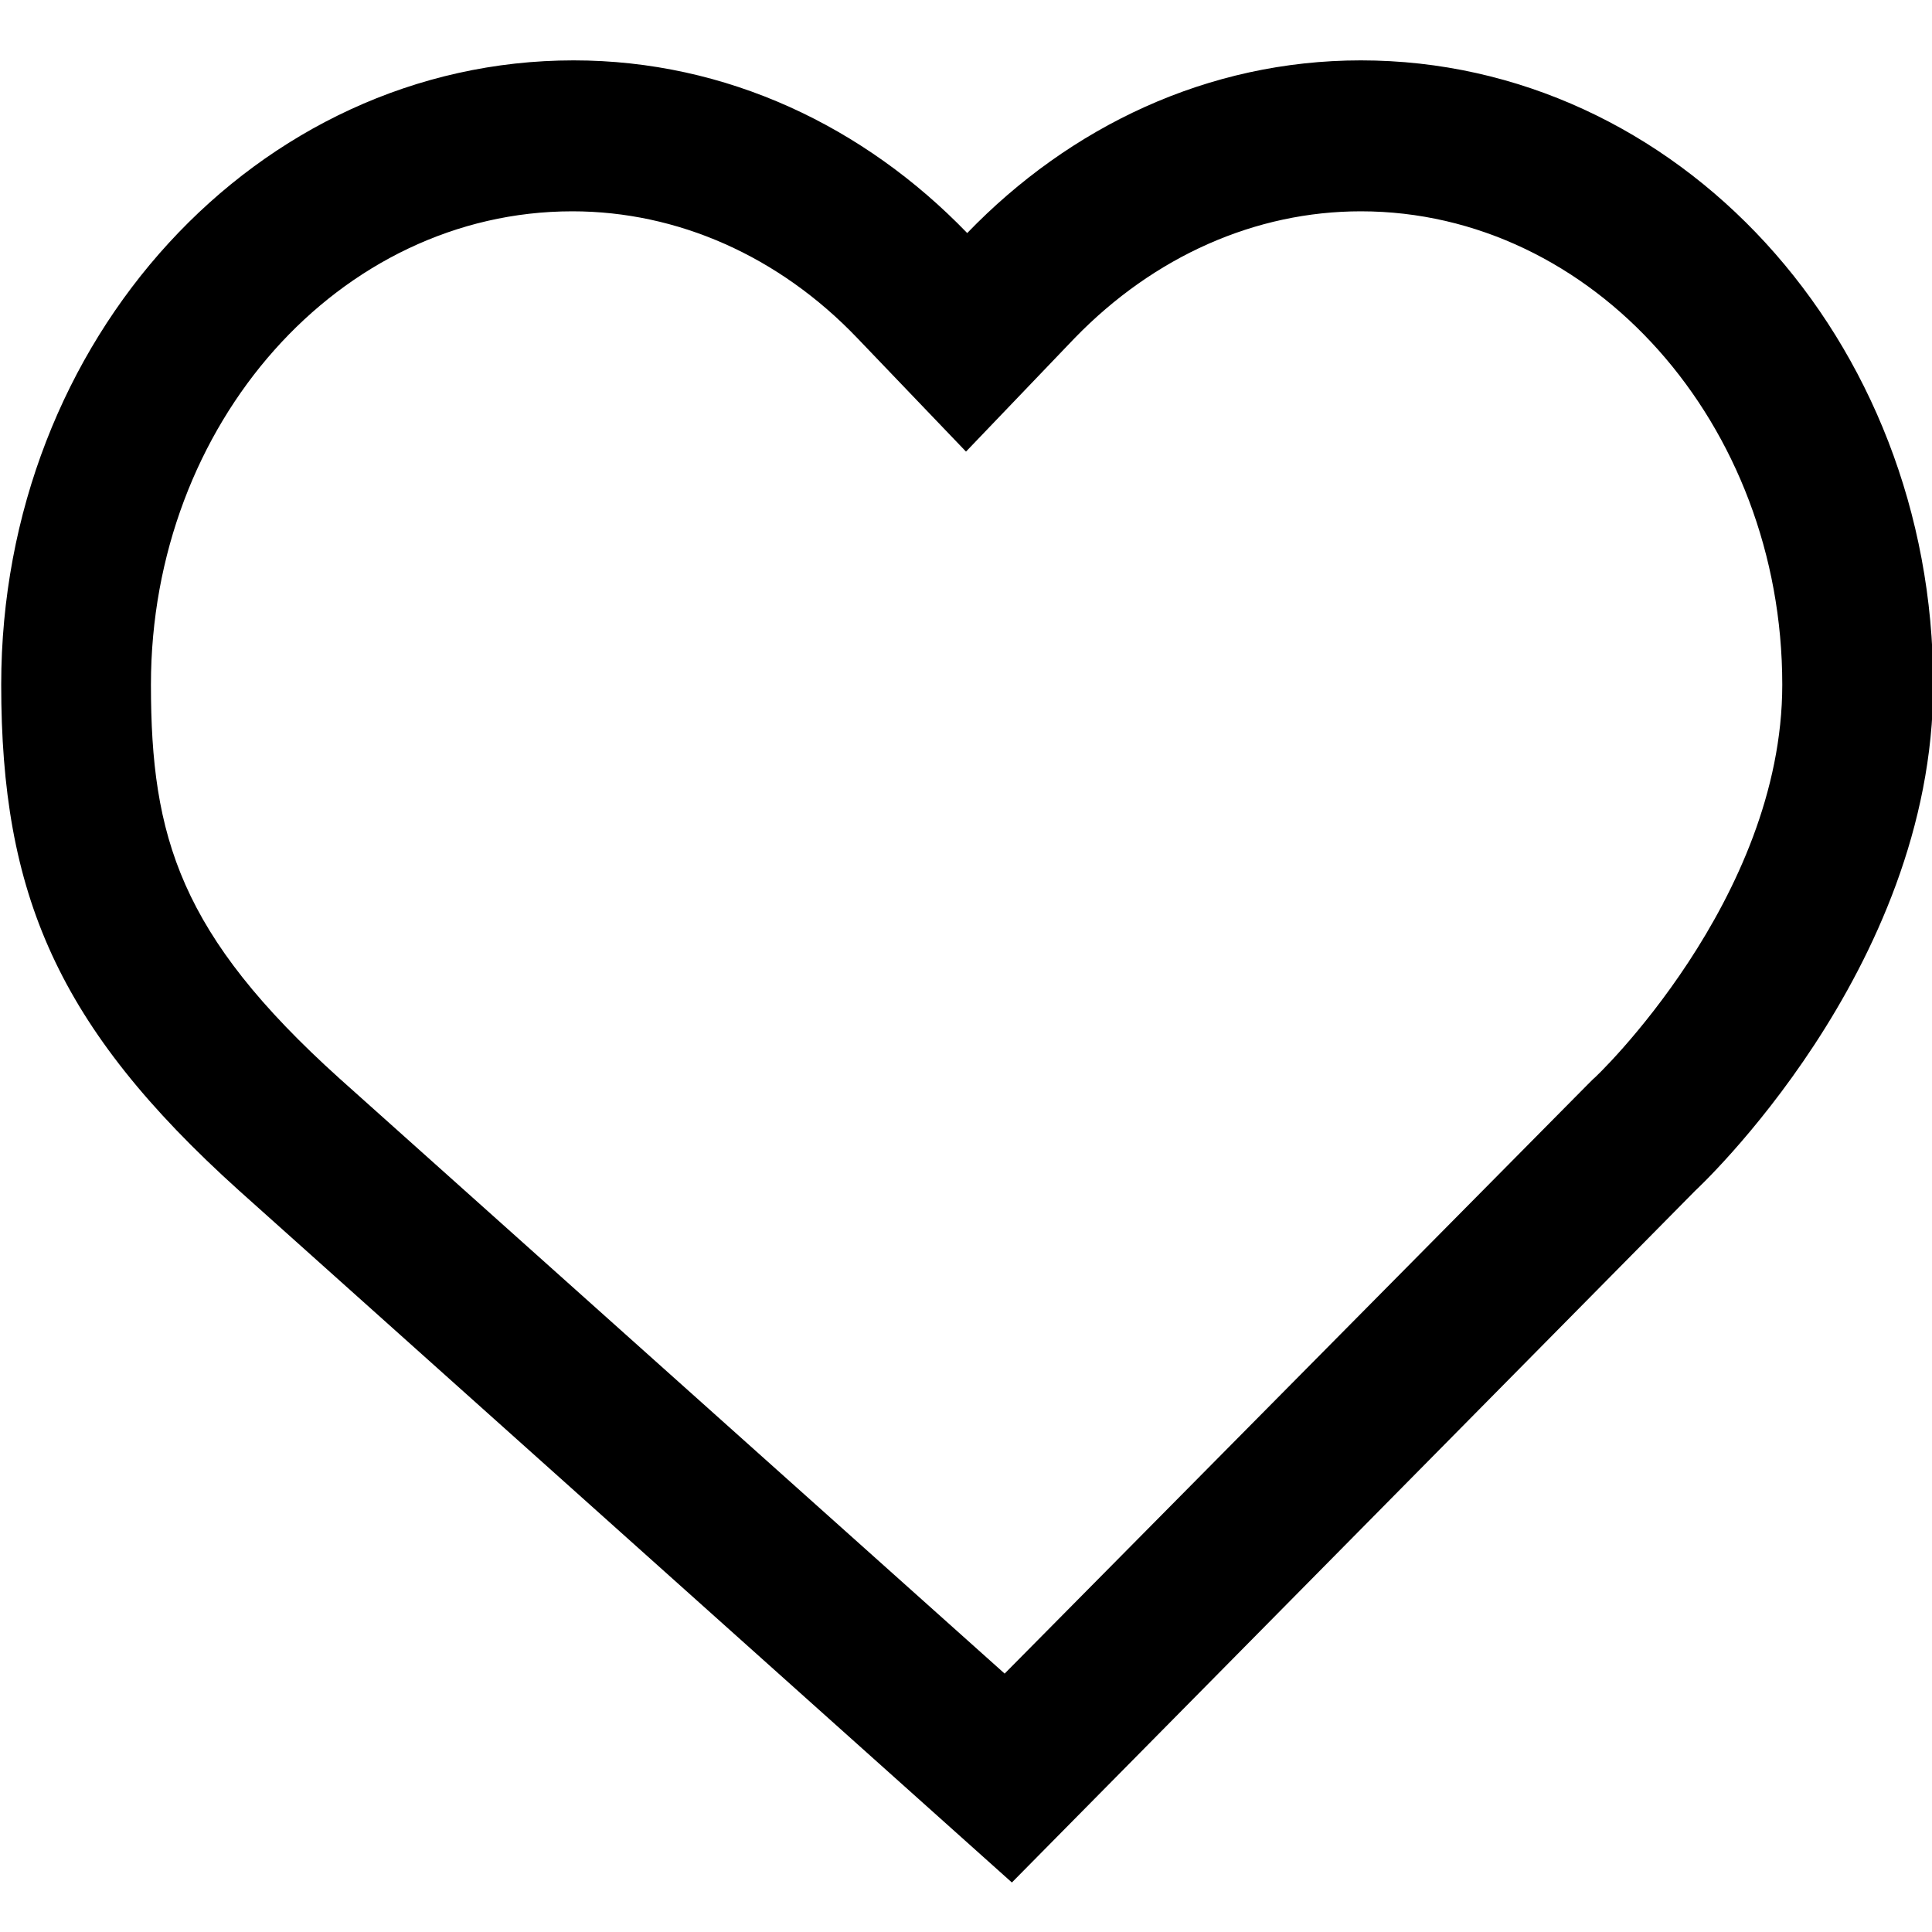<svg width="16" height="16" viewBox="0 0 16 16" fill="none" xmlns="http://www.w3.org/2000/svg">
  <title>Heart Icon</title>
  <path d="M11.27 1.75C13.19 1.75 14.76 3.51 14.76 5.67C14.76 7.45 13.21 8.93 13.19 8.94L13.17 8.96L13.15 8.98L8.32 13.86L2.81 8.93C1.49 7.74 1.25 6.93 1.25 5.67C1.25 3.51 2.81 1.75 4.74 1.75C5.61 1.75 6.45 2.12 7.1 2.8L8 3.74L8.9 2.8C9.56 2.12 10.4 1.75 11.27 1.75ZM11.27 0.5C10 0.5 8.86 1.05 8.01 1.93C7.16 1.05 6.02 0.5 4.75 0.5C2.13 0.5 0.01 2.81 0.01 5.67C0.01 7.4 0.47 8.5 1.98 9.86L8.38 15.59L14.04 9.86C14.04 9.86 16.01 8.04 16.01 5.67C16.01 2.81 13.89 0.5 11.27 0.5Z" fill="currentColor"/>
</svg>
